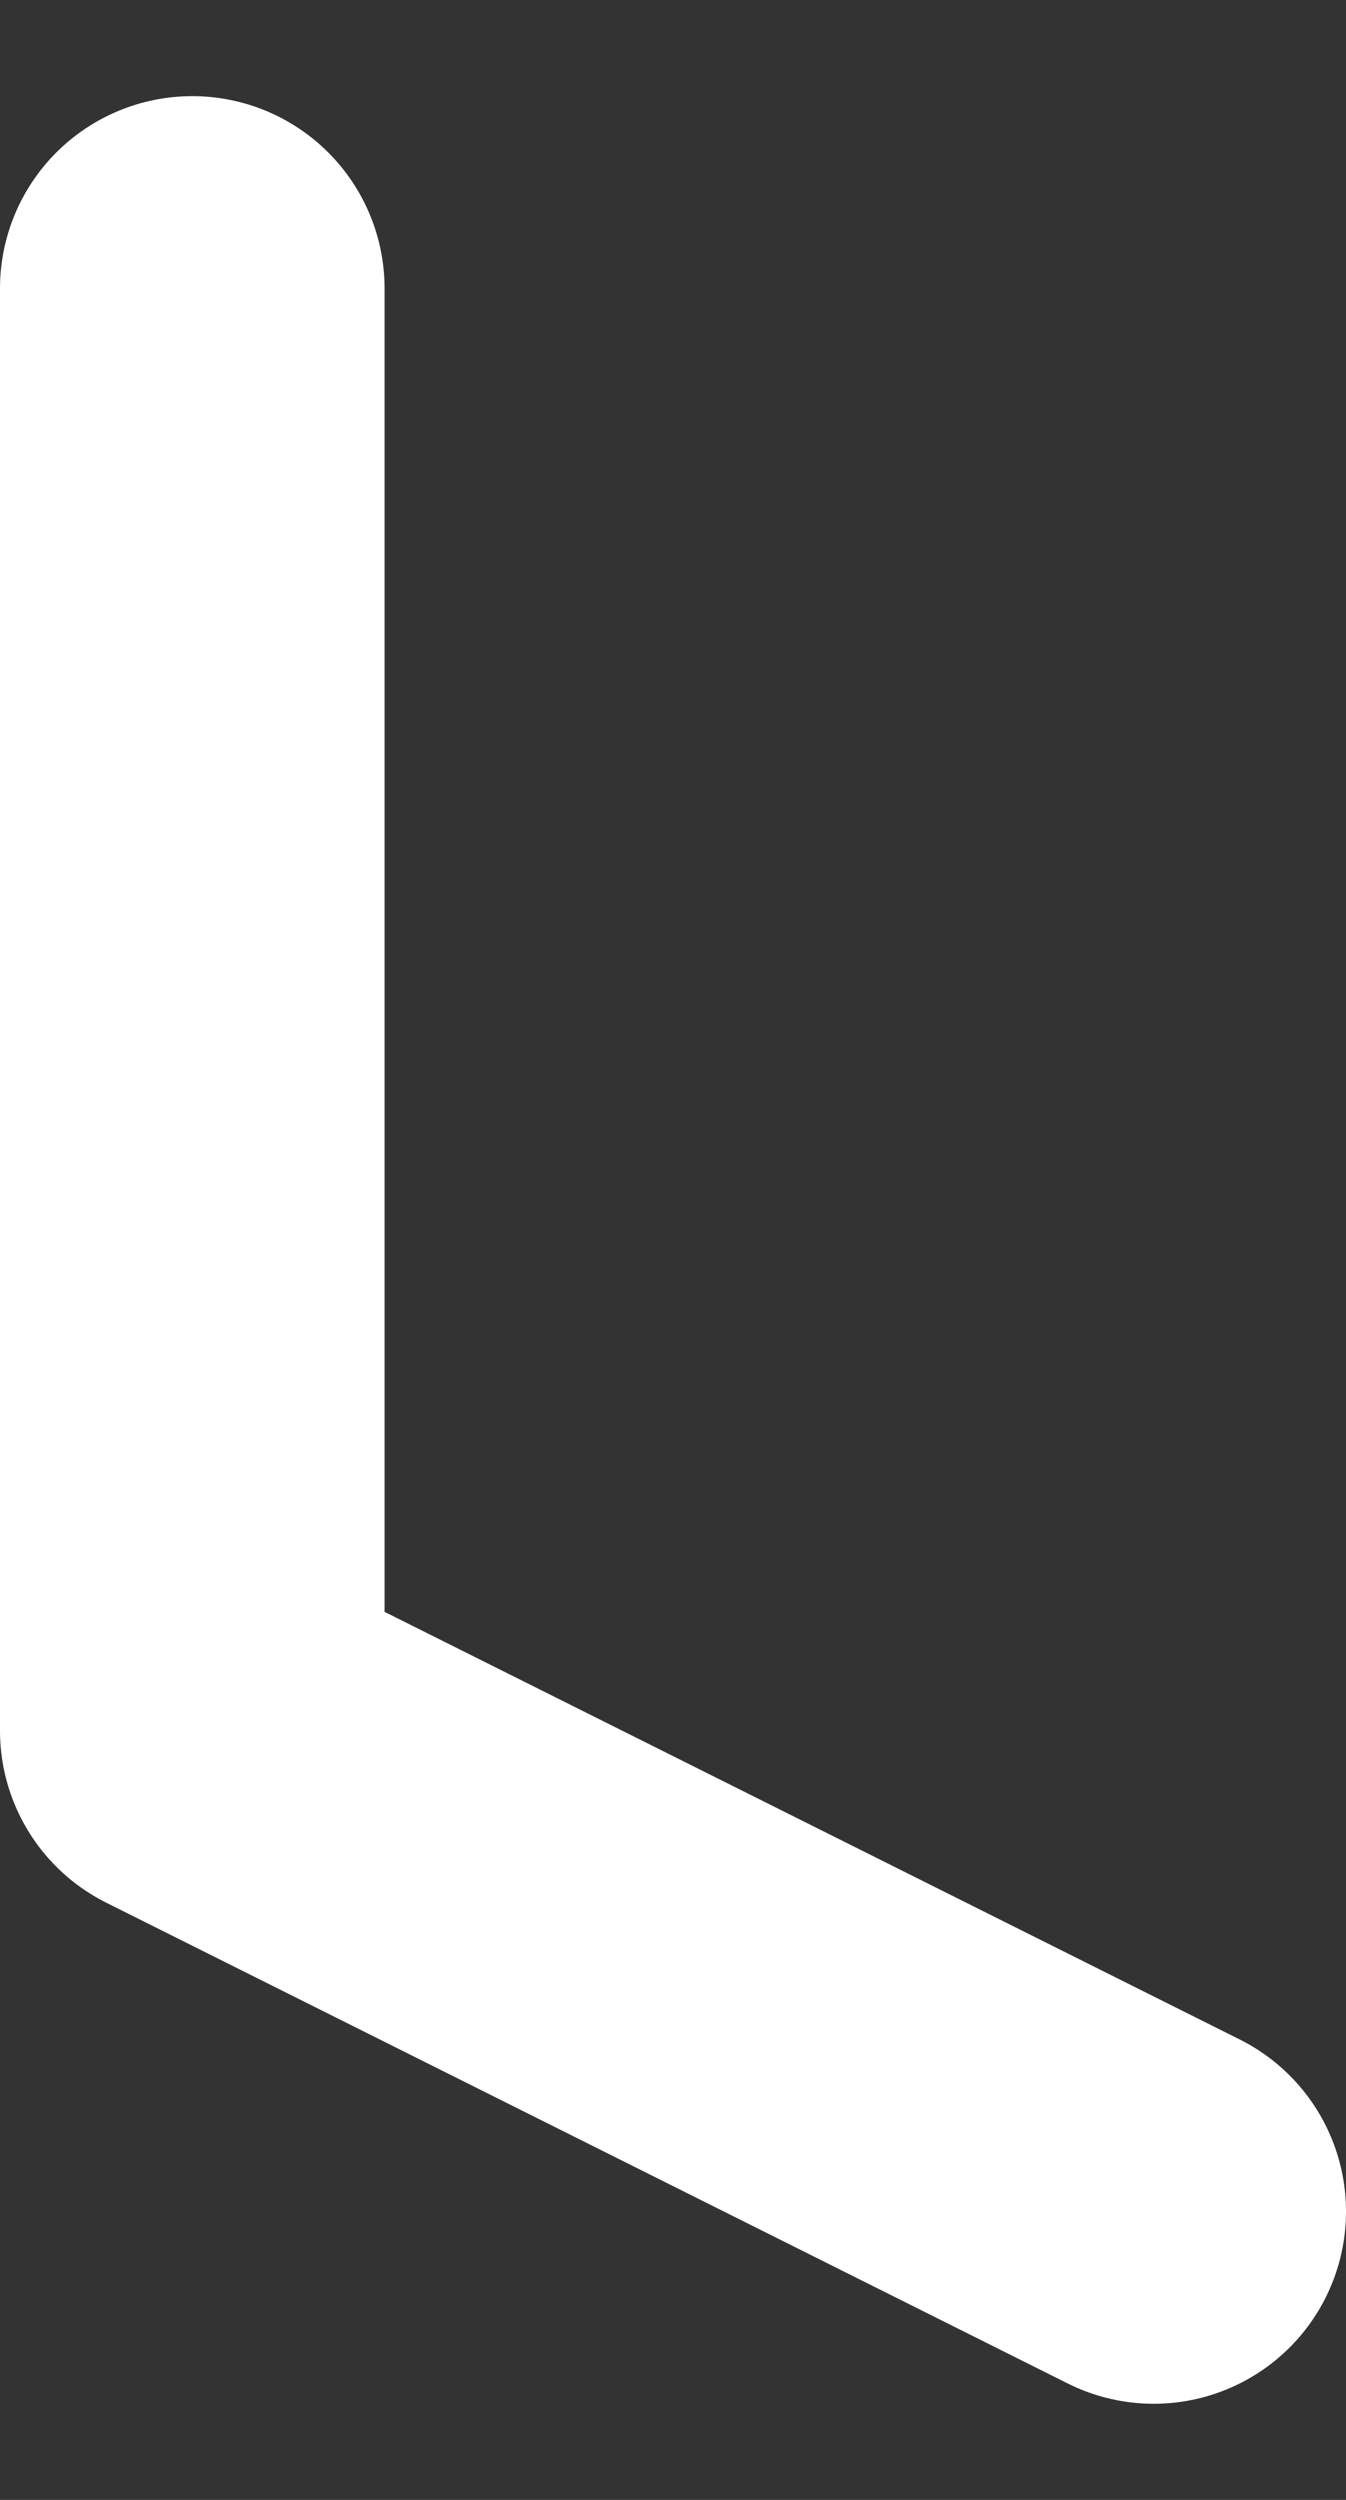<svg width="7" height="13" viewBox="0 0 7 13" fill="none" xmlns="http://www.w3.org/2000/svg">
<rect x="0" y="0" width="7" height="13" fill="#333333" stroke="none"/>
<path d="M1 1.5V9L6 11.5" stroke="white" stroke-width="2" stroke-linecap="round" stroke-linejoin="round"/>
</svg>
